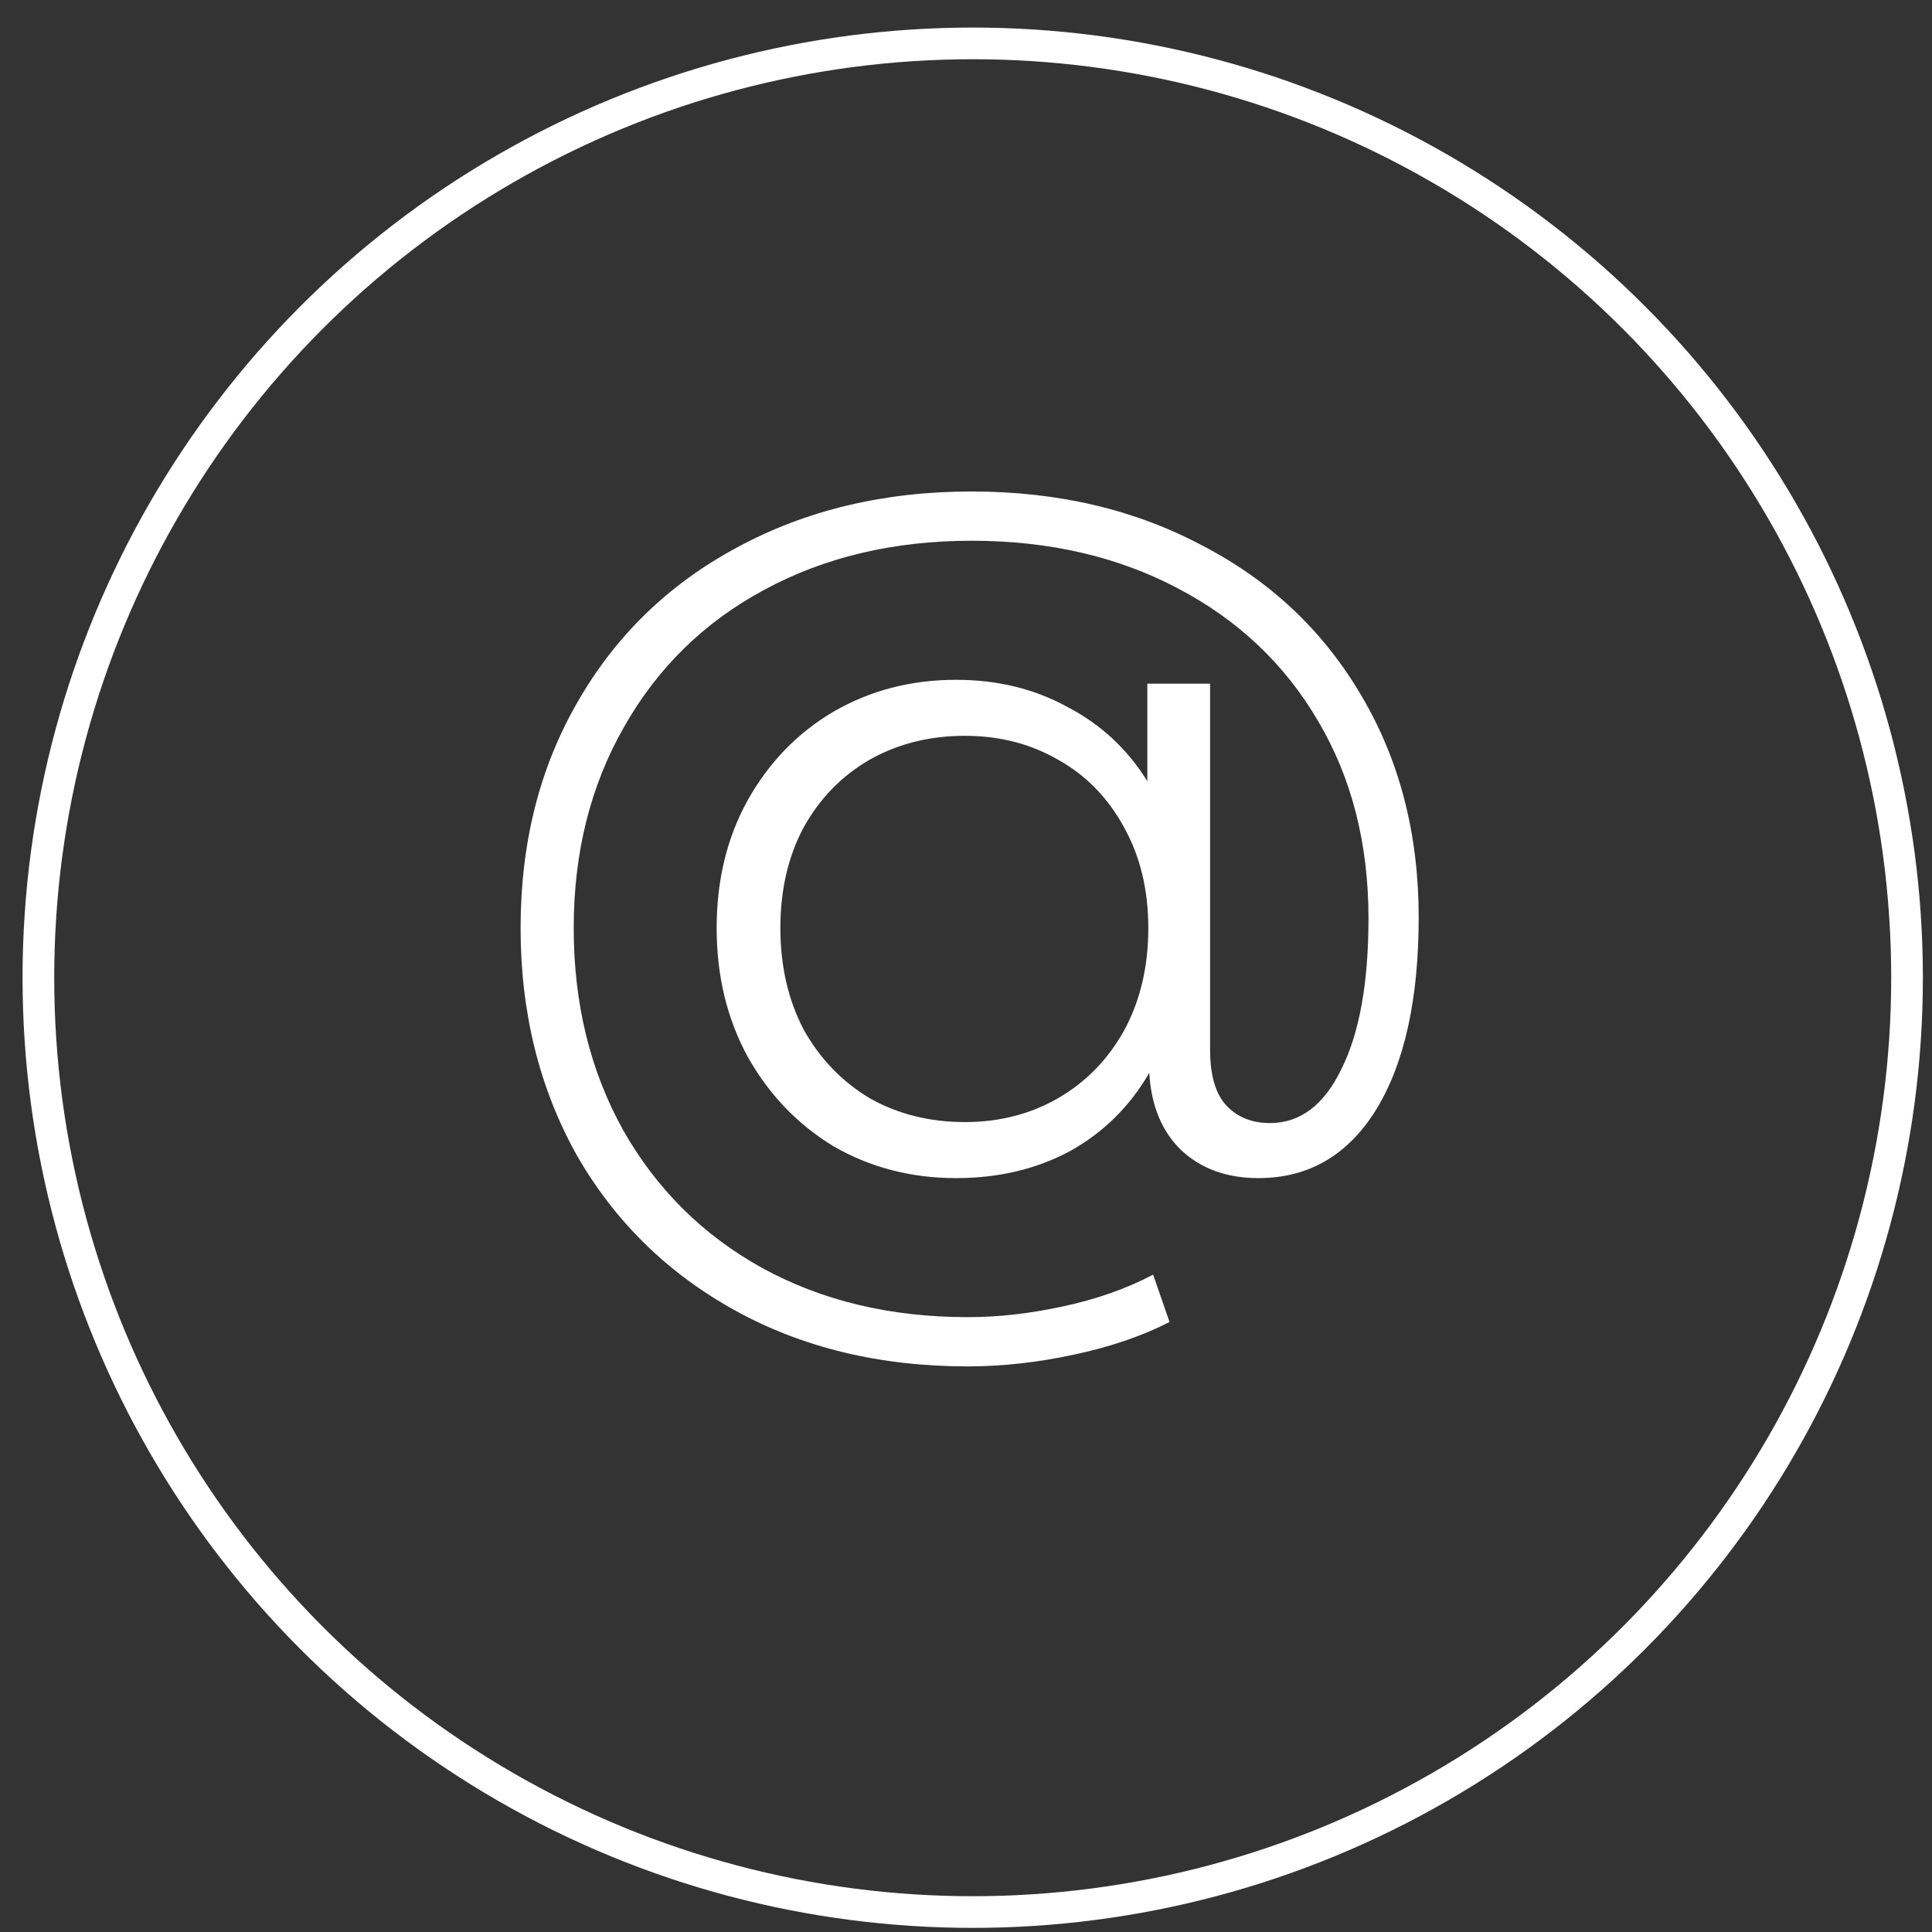 <svg width="61" height="61" viewBox="0 0 61 61" fill="none" xmlns="http://www.w3.org/2000/svg">
<rect x="0" y="0" width="61" height="61" fill="#333333" stroke="none"/>
<path d="M30.676 15.518C33.4 15.518 35.829 16.087 37.963 17.226C40.118 18.344 41.795 19.929 42.994 21.982C44.194 24.015 44.793 26.342 44.793 28.964C44.793 31.546 44.346 33.569 43.452 35.032C42.557 36.475 41.317 37.197 39.732 37.197C38.736 37.197 37.923 36.902 37.293 36.313C36.683 35.723 36.347 34.91 36.286 33.873C35.677 34.93 34.843 35.754 33.786 36.343C32.729 36.912 31.53 37.197 30.188 37.197C28.765 37.197 27.475 36.861 26.316 36.191C25.178 35.5 24.273 34.554 23.602 33.355C22.952 32.156 22.627 30.804 22.627 29.3C22.627 27.796 22.952 26.454 23.602 25.275C24.273 24.076 25.178 23.141 26.316 22.47C27.475 21.799 28.765 21.464 30.188 21.464C31.489 21.464 32.658 21.748 33.695 22.317C34.752 22.866 35.595 23.649 36.225 24.665V21.586H38.207V33.142C38.207 33.955 38.38 34.544 38.726 34.91C39.071 35.276 39.529 35.459 40.098 35.459C41.053 35.459 41.805 34.89 42.354 33.752C42.923 32.613 43.208 31.028 43.208 28.995C43.208 26.637 42.679 24.564 41.622 22.775C40.565 20.966 39.081 19.563 37.171 18.567C35.28 17.571 33.115 17.073 30.676 17.073C28.217 17.073 26.031 17.591 24.121 18.628C22.23 19.645 20.757 21.088 19.7 22.958C18.643 24.808 18.114 26.922 18.114 29.3C18.114 31.678 18.632 33.802 19.669 35.672C20.726 37.542 22.19 38.996 24.06 40.032C25.95 41.069 28.115 41.587 30.554 41.587C31.51 41.587 32.506 41.476 33.542 41.252C34.599 41.029 35.555 40.693 36.408 40.246L36.927 41.74C36.053 42.187 35.036 42.533 33.878 42.777C32.739 43.021 31.631 43.142 30.554 43.142C27.79 43.142 25.34 42.553 23.206 41.374C21.072 40.195 19.405 38.559 18.206 36.465C17.027 34.351 16.437 31.963 16.437 29.3C16.437 26.617 17.037 24.238 18.236 22.165C19.435 20.071 21.112 18.445 23.267 17.287C25.442 16.108 27.912 15.518 30.676 15.518ZM30.463 35.428C31.56 35.428 32.546 35.174 33.42 34.666C34.294 34.158 34.986 33.447 35.494 32.532C36.002 31.597 36.256 30.52 36.256 29.3C36.256 28.101 36.002 27.044 35.494 26.129C34.986 25.194 34.294 24.482 33.42 23.994C32.546 23.486 31.56 23.232 30.463 23.232C29.345 23.232 28.339 23.486 27.444 23.994C26.57 24.503 25.879 25.214 25.371 26.129C24.883 27.044 24.639 28.101 24.639 29.3C24.639 30.499 24.883 31.566 25.371 32.501C25.879 33.416 26.57 34.138 27.444 34.666C28.339 35.174 29.345 35.428 30.463 35.428Z" fill="white"/>
<circle cx="30.712" cy="30.87" r="29.5" stroke="white"/>
</svg>
